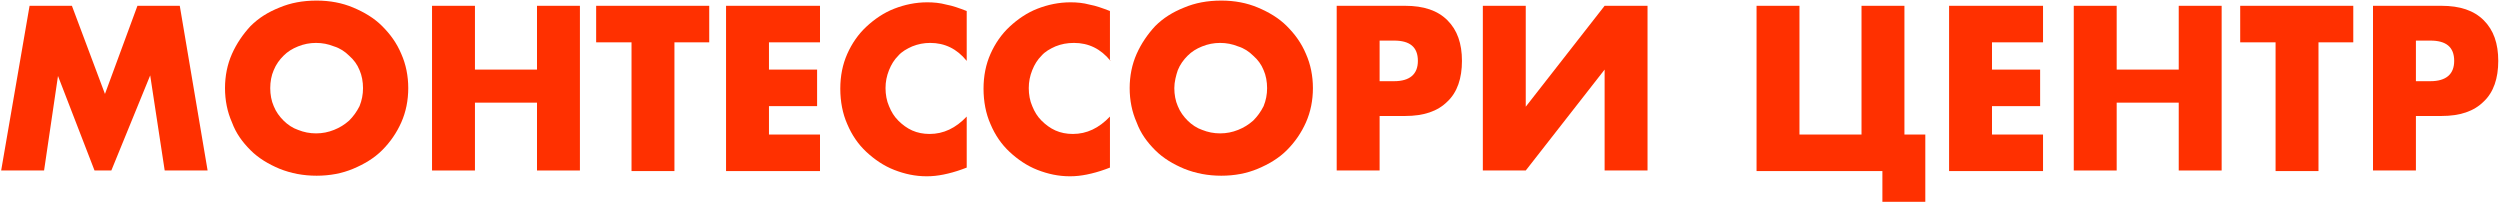 <?xml version="1.0" encoding="utf-8"?>
<!-- Generator: Adobe Illustrator 23.0.1, SVG Export Plug-In . SVG Version: 6.00 Build 0)  -->
<svg version="1.1" id="Слой_1" xmlns="http://www.w3.org/2000/svg" xmlns:xlink="http://www.w3.org/1999/xlink" x="0px" y="0px"
	 viewBox="0 0 431.1 35" style="enable-background:new 0 0 431.1 35;" xml:space="preserve">
<style type="text/css">
	.st0{fill:#FF3000;}
</style>
<g>
	<g>
		<g>
			<path class="st0" d="M0.2,29.4L5.1,1h7.3l5.7,15.2L23.7,1H31l4.8,28.4h-7.4L25.9,13l-6.7,16.4h-2.9L10,13.1L7.6,29.4H0.2z"/>
			<path class="st0" d="M38.8,15.2c0-2.1,0.4-4.1,1.2-5.9s1.9-3.4,3.2-4.8c1.4-1.4,3-2.4,5-3.2c1.9-0.8,4-1.2,6.4-1.2
				c2.3,0,4.4,0.4,6.3,1.2c1.9,0.8,3.6,1.8,5,3.2s2.5,2.9,3.3,4.8c0.8,1.8,1.2,3.8,1.2,5.9s-0.4,4.1-1.2,5.9
				c-0.8,1.8-1.9,3.4-3.3,4.8s-3.1,2.4-5,3.2c-1.9,0.8-4,1.2-6.3,1.2s-4.4-0.4-6.4-1.2c-1.9-0.8-3.6-1.8-5-3.2
				c-1.4-1.4-2.5-2.9-3.2-4.8C39.2,19.3,38.8,17.3,38.8,15.2z M46.6,15.2c0,1.1,0.2,2.2,0.6,3.1c0.4,1,1,1.8,1.7,2.5
				s1.6,1.3,2.5,1.6c1,0.4,2,0.6,3.1,0.6s2.1-0.2,3.1-0.6s1.8-0.9,2.6-1.6c0.7-0.7,1.3-1.5,1.8-2.5c0.4-1,0.6-2,0.6-3.1
				S62.4,13,62,12.1c-0.4-1-1-1.8-1.8-2.5c-0.7-0.7-1.6-1.3-2.6-1.6c-1-0.4-2-0.6-3.1-0.6S52.4,7.6,51.4,8c-1,0.4-1.8,0.9-2.5,1.6
				s-1.3,1.5-1.7,2.5C46.8,13,46.6,14.1,46.6,15.2z"/>
			<path class="st0" d="M81.9,12h10.7V1h7.4v28.4h-7.4V17.7H81.9v11.7h-7.4V1h7.4V12z"/>
			<path class="st0" d="M116.3,7.3v22.2h-7.4V7.3h-6.1V1h19.5v6.3H116.3z"/>
			<path class="st0" d="M141.4,7.3h-8.8V12h8.3v6.3h-8.3v4.9h8.8v6.3h-16.2V1h16.2V7.3z"/>
			<path class="st0" d="M166.7,10.5c-1.7-2.1-3.8-3.1-6.3-3.1c-1.1,0-2.1,0.2-3.1,0.6c-0.9,0.4-1.8,0.9-2.4,1.6
				c-0.7,0.7-1.2,1.5-1.6,2.5c-0.4,1-0.6,2-0.6,3.1s0.2,2.2,0.6,3.1c0.4,1,0.9,1.8,1.6,2.5c0.7,0.7,1.5,1.3,2.4,1.7
				c0.9,0.4,1.9,0.6,3,0.6c2.4,0,4.5-1,6.4-3v8.8l-0.8,0.3c-1.1,0.4-2.2,0.7-3.2,0.9c-1,0.2-1.9,0.3-2.9,0.3c-2,0-3.8-0.4-5.6-1.1
				s-3.4-1.8-4.8-3.1c-1.4-1.3-2.5-2.9-3.3-4.8c-0.8-1.8-1.2-3.9-1.2-6.1s0.4-4.2,1.2-6s1.9-3.4,3.3-4.7c1.4-1.3,3-2.4,4.8-3.1
				s3.7-1.1,5.7-1.1c1.1,0,2.2,0.1,3.3,0.4c1.1,0.2,2.2,0.6,3.5,1.1L166.7,10.5L166.7,10.5z"/>
			<path class="st0" d="M191.5,10.5c-1.7-2.1-3.8-3.1-6.3-3.1C184,7.4,183,7.6,182,8c-0.9,0.4-1.8,0.9-2.4,1.6
				c-0.7,0.7-1.2,1.5-1.6,2.5c-0.4,1-0.6,2-0.6,3.1s0.2,2.2,0.6,3.1c0.4,1,0.9,1.8,1.6,2.5c0.7,0.7,1.5,1.3,2.4,1.7
				c0.9,0.4,1.9,0.6,3,0.6c2.4,0,4.5-1,6.4-3v8.8l-0.8,0.3c-1.1,0.4-2.2,0.7-3.2,0.9c-1,0.2-1.9,0.3-2.9,0.3c-2,0-3.8-0.4-5.6-1.1
				s-3.4-1.8-4.8-3.1c-1.4-1.3-2.5-2.9-3.3-4.8c-0.8-1.8-1.2-3.9-1.2-6.1s0.4-4.2,1.2-6s1.9-3.4,3.3-4.7c1.4-1.3,3-2.4,4.8-3.1
				s3.7-1.1,5.7-1.1c1.1,0,2.2,0.1,3.3,0.4c1.1,0.2,2.2,0.6,3.5,1.1v8.6C191.4,10.5,191.5,10.5,191.5,10.5z"/>
			<path class="st0" d="M194.8,15.2c0-2.1,0.4-4.1,1.2-5.9s1.9-3.4,3.2-4.8c1.4-1.4,3-2.4,5-3.2c1.9-0.8,4-1.2,6.4-1.2
				c2.3,0,4.4,0.4,6.3,1.2c1.9,0.8,3.6,1.8,5,3.2s2.5,2.9,3.3,4.8c0.8,1.8,1.2,3.8,1.2,5.9s-0.4,4.1-1.2,5.9s-1.9,3.4-3.3,4.8
				c-1.4,1.4-3.1,2.4-5,3.2c-1.9,0.8-4,1.2-6.3,1.2s-4.4-0.4-6.4-1.2c-1.9-0.8-3.6-1.8-5-3.2c-1.4-1.4-2.5-2.9-3.2-4.8
				C195.2,19.3,194.8,17.3,194.8,15.2z M202.5,15.2c0,1.1,0.2,2.2,0.6,3.1c0.4,1,1,1.8,1.7,2.5s1.6,1.3,2.5,1.6c1,0.4,2,0.6,3.1,0.6
				s2.1-0.2,3.1-0.6s1.8-0.9,2.6-1.6c0.7-0.7,1.3-1.5,1.8-2.5c0.4-1,0.6-2,0.6-3.1s-0.2-2.2-0.6-3.1c-0.4-1-1-1.8-1.8-2.5
				c-0.7-0.7-1.6-1.3-2.6-1.6c-1-0.4-2-0.6-3.1-0.6s-2.1,0.2-3.1,0.6s-1.8,0.9-2.5,1.6s-1.3,1.5-1.7,2.5
				C202.8,13,202.5,14.1,202.5,15.2z"/>
			<path class="st0" d="M237.9,29.4h-7.4V1h11.8c3.2,0,5.6,0.8,7.3,2.5s2.5,4,2.5,7s-0.8,5.4-2.5,7c-1.7,1.7-4.1,2.5-7.3,2.5h-4.4
				L237.9,29.4L237.9,29.4z M237.9,14h2.5c2.7,0,4.1-1.2,4.1-3.5c0-2.4-1.4-3.5-4.1-3.5h-2.5V14z"/>
			<path class="st0" d="M263.1,1v17.4L276.7,1h7.4v28.4h-7.4V12l-13.6,17.4h-7.4V1H263.1z"/>
			<path class="st0" d="M332,23.2v11.6h-7.4v-5.3h-21.7V1h7.4v22.2H321V1h7.4v22.2H332z"/>
			<path class="st0" d="M352.3,7.3h-8.8V12h8.3v6.3h-8.3v4.9h8.8v6.3h-16.2V1h16.2V7.3z"/>
			<path class="st0" d="M365,12h10.7V1h7.4v28.4h-7.4V17.7H365v11.7h-7.4V1h7.4V12z"/>
			<path class="st0" d="M399.8,7.3v22.2h-7.4V7.3h-6.1V1h19.5v6.3H399.8z"/>
			<path class="st0" d="M416.6,29.4h-7.4V1H421c3.2,0,5.6,0.8,7.3,2.5c1.7,1.7,2.5,4,2.5,7s-0.8,5.4-2.5,7c-1.7,1.7-4.1,2.5-7.3,2.5
				h-4.4V29.4z M416.6,14h2.5c2.7,0,4.1-1.2,4.1-3.5c0-2.4-1.4-3.5-4.1-3.5h-2.5V14z"/>
		</g>
	</g>
</g>
</svg>
